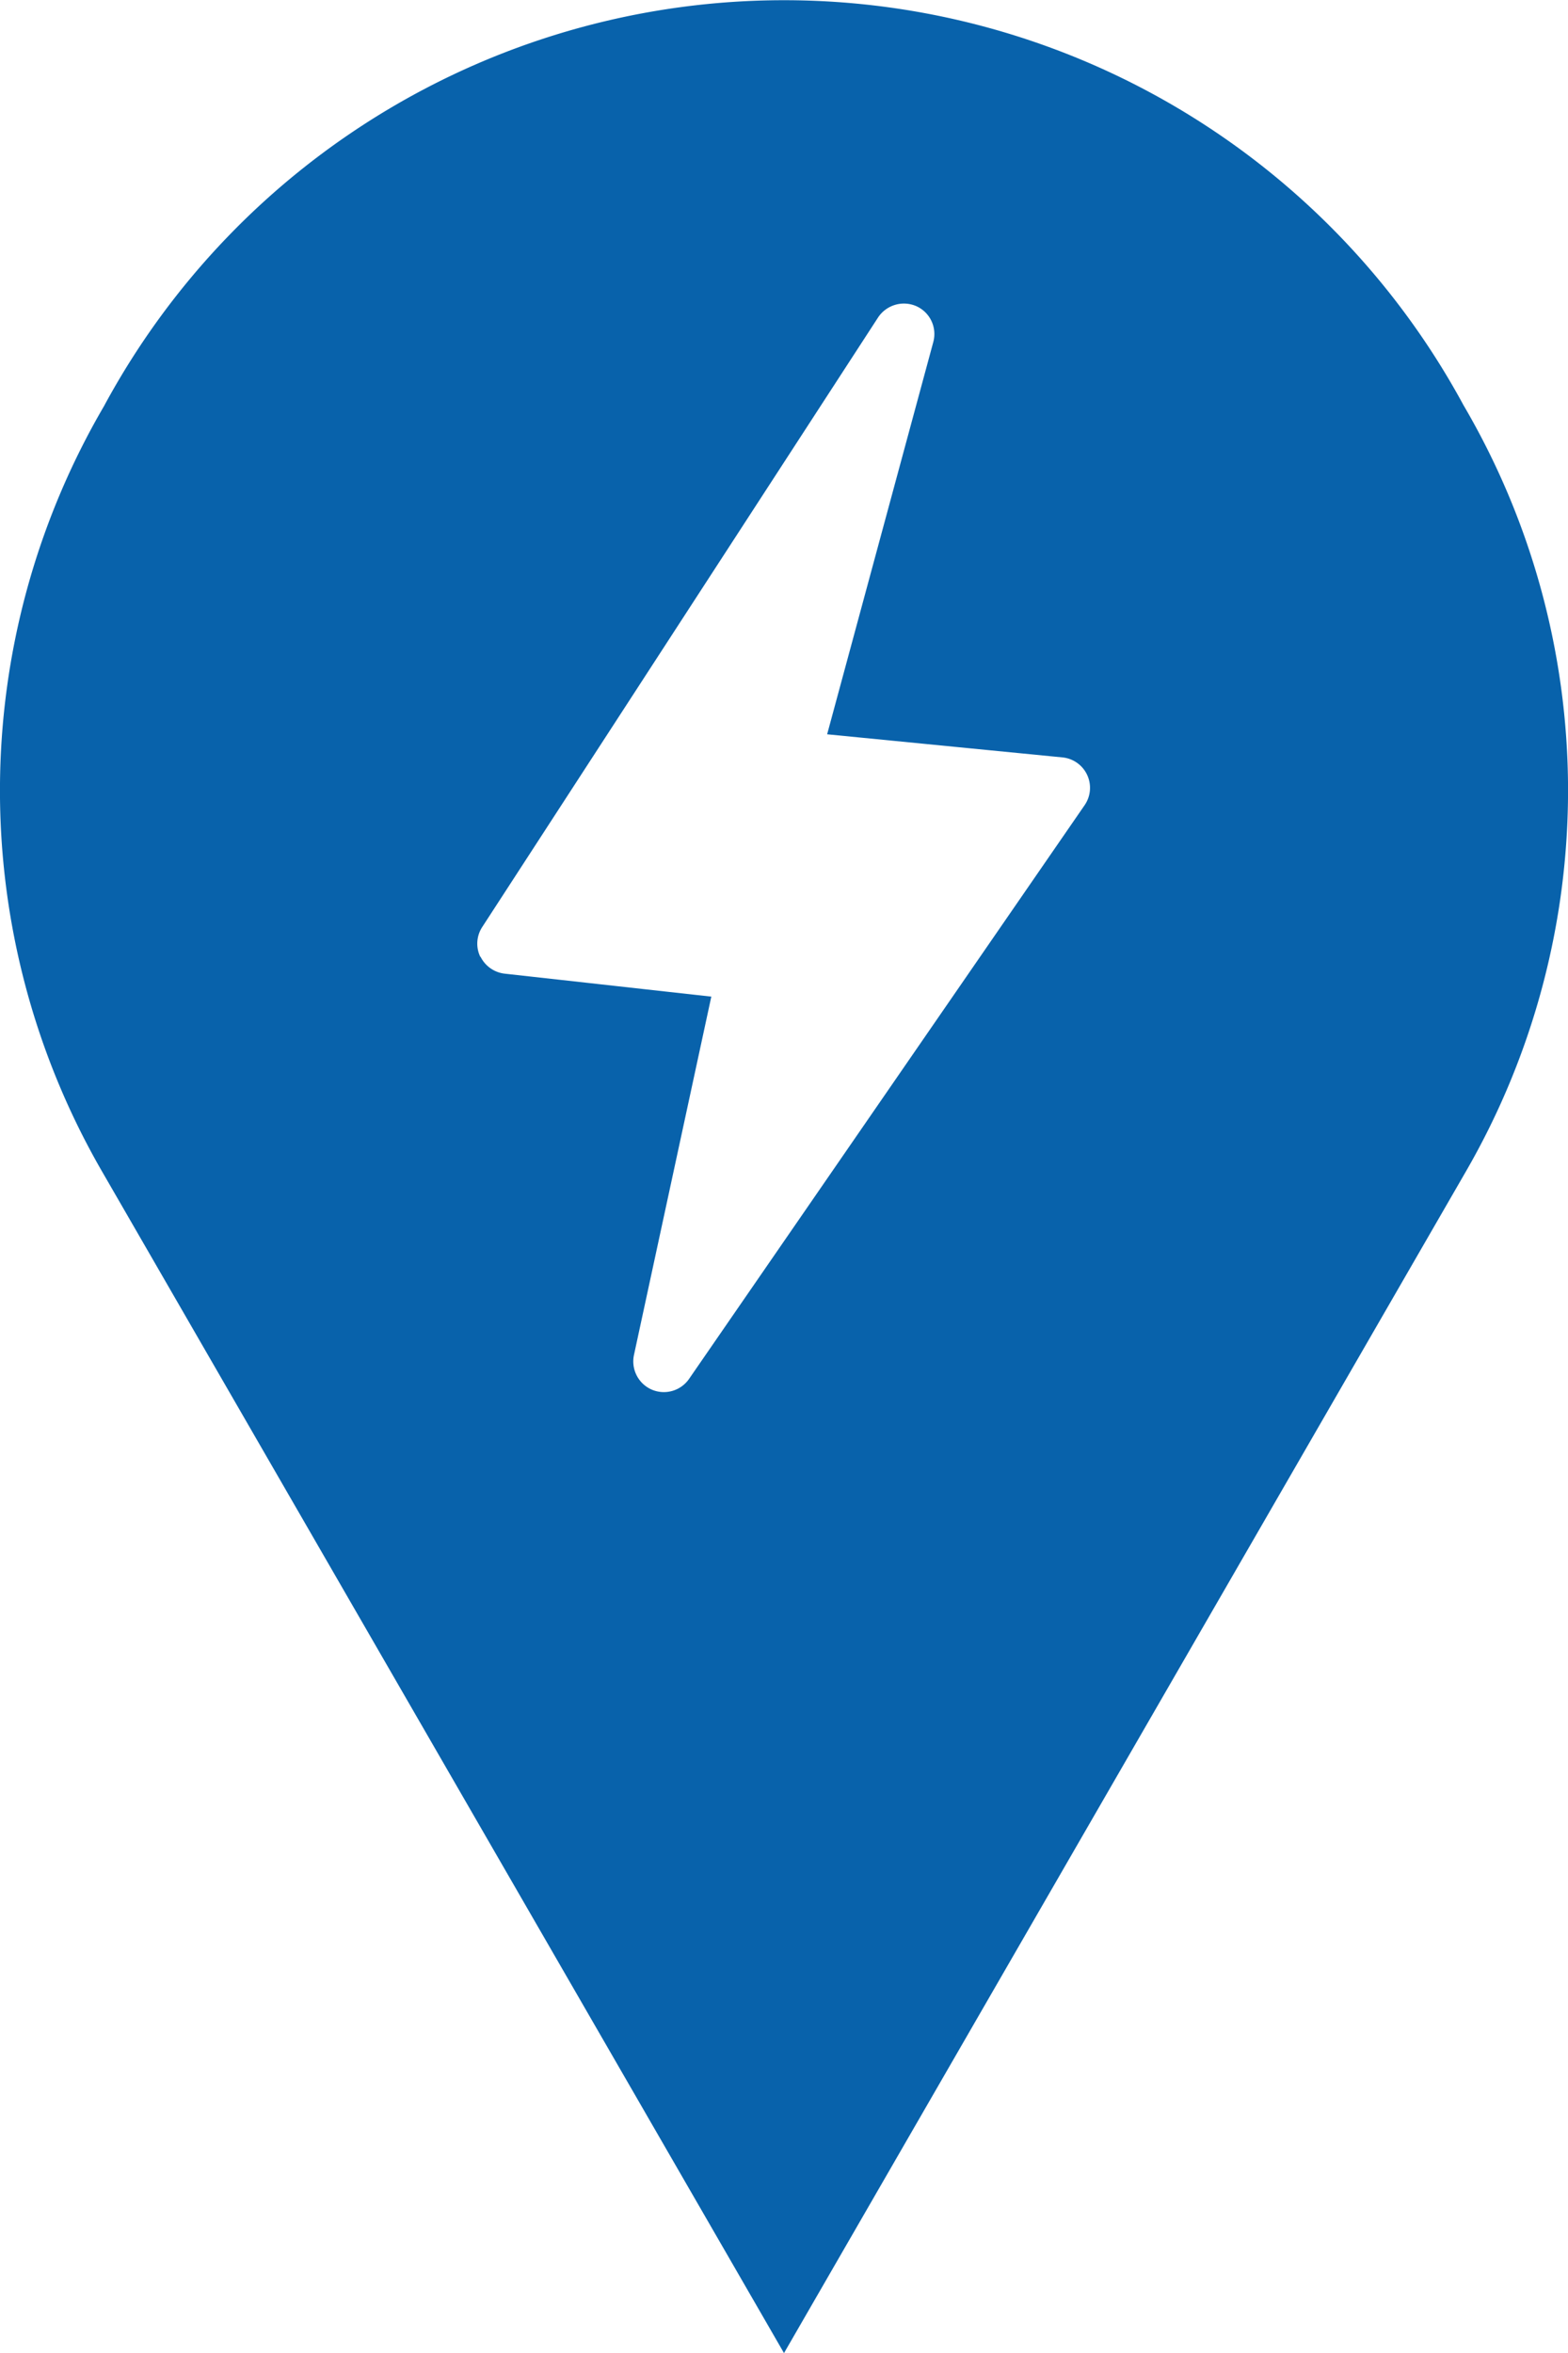 <svg xmlns="http://www.w3.org/2000/svg" width="18.466" height="27.7" viewBox="0 0 18.466 27.7">
  <g id="noun-water-energy-5023558" transform="translate(218.501 109.43) rotate(180)">
    <path id="Path_44" data-name="Path 44" d="M209.043,65.659a9.1,9.1,0,0,1-16.006,0,8.966,8.966,0,0,1-.033-9.01L201.04,42.73l8.036,13.918a8.967,8.967,0,0,1-.033,9.01Zm-4.429-6.491a.364.364,0,0,0-.286-.2l-2.432-.27.911-4.219a.362.362,0,0,0-.209-.407.361.361,0,0,0-.44.126L197.5,60.951a.36.36,0,0,0,.261.563l2.771.272-1.25,4.617a.359.359,0,0,0,.2.423.365.365,0,0,0,.45-.133l4.662-7.176a.358.358,0,0,0,.023-.35Z" transform="translate(8.228 39)" fill="#0862AB"/>
  </g>
</svg>

